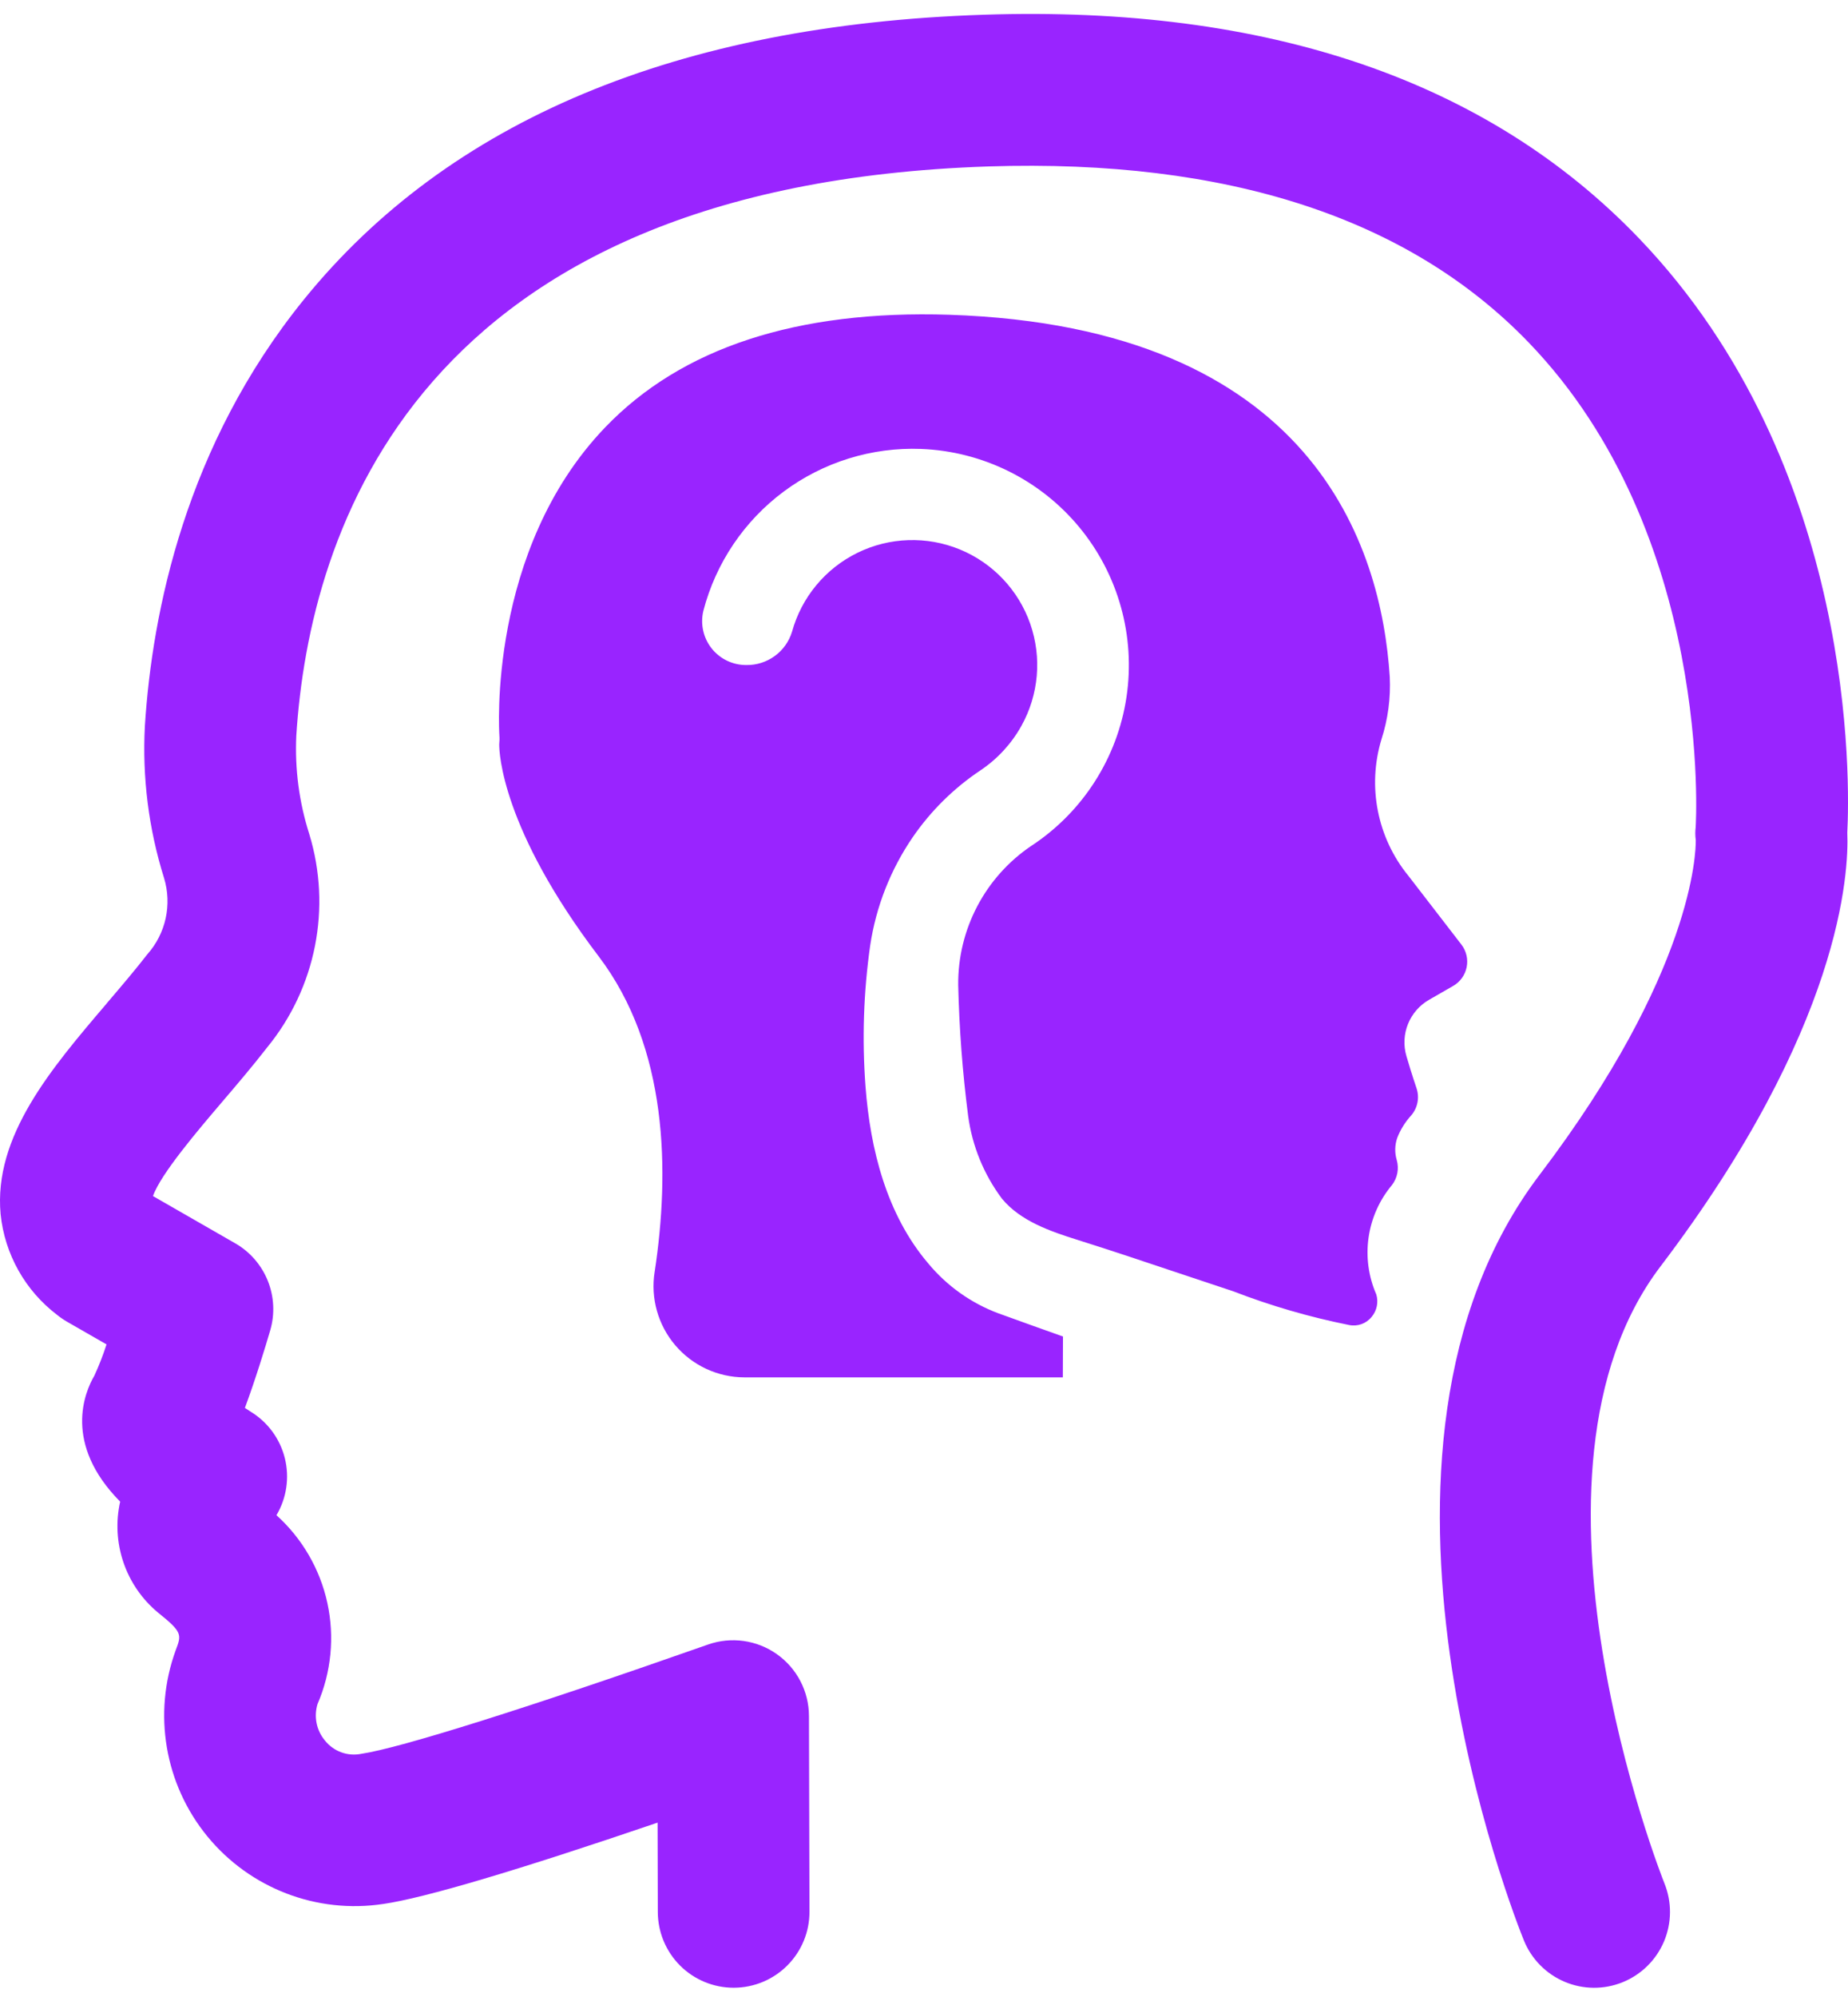 <svg width="100" height="108" viewBox="0 0 100 108" fill="none" xmlns="http://www.w3.org/2000/svg">
<path fill-rule="evenodd" clip-rule="evenodd" d="M5.806 54.227L5.772 54.267L5.775 54.268C2.761 57.8 -0.355 61.453 0.033 65.665C0.254 67.826 1.362 69.798 3.092 71.112C3.262 71.25 3.444 71.375 3.634 71.484L5.765 72.707C5.578 73.286 5.356 73.854 5.102 74.407H5.101C4.586 75.284 3.401 78.077 6.502 81.21C6.258 82.301 6.319 83.438 6.68 84.497C7.04 85.555 7.687 86.493 8.547 87.208C9.878 88.272 9.829 88.401 9.507 89.249C8.261 92.669 8.911 96.493 11.217 99.309C13.524 102.125 17.144 103.516 20.742 102.968V102.969C22.992 102.639 27.972 101.162 35.584 98.57L35.596 103.407C35.599 104.493 36.033 105.534 36.802 106.302C37.572 107.069 38.613 107.499 39.7 107.499H39.712C40.8 107.496 41.842 107.061 42.61 106.289C43.377 105.518 43.807 104.473 43.803 103.385L43.775 92.802C43.772 91.472 43.125 90.227 42.04 89.46C40.954 88.692 39.564 88.498 38.311 88.939C28.663 92.331 21.652 94.539 19.558 94.847C18.819 95 18.057 94.724 17.586 94.133C17.125 93.585 16.973 92.841 17.183 92.155C17.927 90.435 18.113 88.523 17.715 86.692C17.316 84.86 16.352 83.2 14.96 81.944C15.511 81.014 15.674 79.905 15.412 78.856C15.15 77.807 14.485 76.904 13.561 76.343C13.462 76.282 13.357 76.213 13.252 76.141C13.829 74.589 14.355 72.86 14.621 71.952C14.881 71.067 14.834 70.121 14.491 69.266C14.146 68.411 13.525 67.696 12.726 67.238H12.725L8.278 64.685C8.689 63.497 10.744 61.089 12.016 59.598L12.018 59.595C12.832 58.642 13.672 57.656 14.457 56.645C17.099 53.42 17.953 49.088 16.734 45.101C16.186 43.384 15.949 41.582 16.034 39.782C16.74 28.719 22.544 10.014 53.503 9.001C66.39 8.588 76.222 11.783 82.717 18.519C92.726 28.899 91.767 44.583 91.757 44.739C91.728 44.969 91.73 45.2 91.762 45.429H91.763C91.771 46.065 91.634 52.578 83.316 63.529C71.921 78.522 82.026 103.87 82.462 104.941C82.871 105.949 83.665 106.754 84.668 107.178C85.67 107.602 86.801 107.609 87.809 107.199C88.818 106.789 89.622 105.995 90.045 104.993C90.468 103.989 90.475 102.859 90.065 101.851V101.85C89.924 101.5 81.314 79.725 89.851 68.493C99.664 55.574 100.05 47.165 99.961 45.031C100.095 42.447 100.509 25.208 88.687 12.886C80.51 4.364 68.599 0.284 53.233 0.797C36.667 1.339 24.291 6.52 16.448 16.195C10.045 24.092 8.233 33.095 7.84 39.256C7.692 42.038 8.043 44.825 8.877 47.484C9.315 48.922 8.973 50.484 7.975 51.607C7.313 52.459 6.581 53.318 5.806 54.227ZM51.851 53.287C51.819 50.261 53.312 47.421 55.824 45.733L55.825 45.734C58.6 43.904 60.467 40.981 60.958 37.693C61.448 34.406 60.517 31.064 58.396 28.504C56.275 25.944 53.165 24.408 49.843 24.279C47.176 24.177 44.554 24.99 42.411 26.582C40.269 28.174 38.734 30.45 38.061 33.033C37.89 33.743 38.054 34.492 38.507 35.065C38.96 35.637 39.652 35.97 40.381 35.966C41.518 35.986 42.53 35.249 42.859 34.162C43.375 32.3 44.663 30.747 46.398 29.897C48.135 29.046 50.151 28.98 51.939 29.714C53.727 30.449 55.114 31.915 55.75 33.74C56.386 35.564 56.211 37.574 55.268 39.262C54.729 40.227 53.969 41.051 53.05 41.665C51.618 42.623 50.381 43.841 49.403 45.258C48.194 47.017 47.403 49.028 47.087 51.138C46.729 53.656 46.644 56.206 46.834 58.742C47.086 62.133 47.973 65.68 50.225 68.322C51.234 69.541 52.546 70.474 54.028 71.028V71.027C54.159 71.074 54.363 71.148 54.63 71.244C55.276 71.478 56.29 71.845 57.521 72.28L57.513 74.49H40.285C38.844 74.486 37.477 73.853 36.542 72.756C35.608 71.66 35.199 70.209 35.424 68.787H35.425C36.249 63.363 36.152 56.657 32.39 51.713C27.151 44.819 27.014 40.697 27.014 40.279V40.248C27.032 40.084 27.035 39.919 27.021 39.755H27.022C27.014 39.656 26.362 29.764 32.747 23.112C36.877 18.808 43.133 16.758 51.363 17.023C71.065 17.668 74.755 29.566 75.203 36.604C75.259 37.748 75.107 38.892 74.755 39.983C73.979 42.537 74.528 45.311 76.221 47.377C76.538 47.787 78.032 49.724 79.08 51.083C79.347 51.43 79.451 51.876 79.365 52.304C79.279 52.733 79.013 53.104 78.633 53.321L77.337 54.066C76.268 54.675 75.759 55.938 76.106 57.118C76.222 57.518 76.419 58.163 76.65 58.847C76.825 59.361 76.711 59.929 76.352 60.336C76.031 60.69 75.778 61.099 75.605 61.545C75.474 61.931 75.466 62.348 75.582 62.738C75.715 63.205 75.618 63.706 75.322 64.089C74.645 64.899 74.207 65.881 74.057 66.926C73.907 67.97 74.052 69.036 74.474 70.002C74.601 70.424 74.507 70.881 74.224 71.217C73.932 71.583 73.459 71.752 73.001 71.658C70.862 71.229 68.764 70.619 66.728 69.833C65.756 69.513 64.786 69.188 63.816 68.863C61.986 68.249 60.156 67.636 58.314 67.056C56.858 66.599 55.232 66.047 54.223 64.832C53.238 63.518 52.607 61.973 52.388 60.345C52.086 58.003 51.907 55.647 51.851 53.287Z" fill="#9924FF"/>
</svg>
